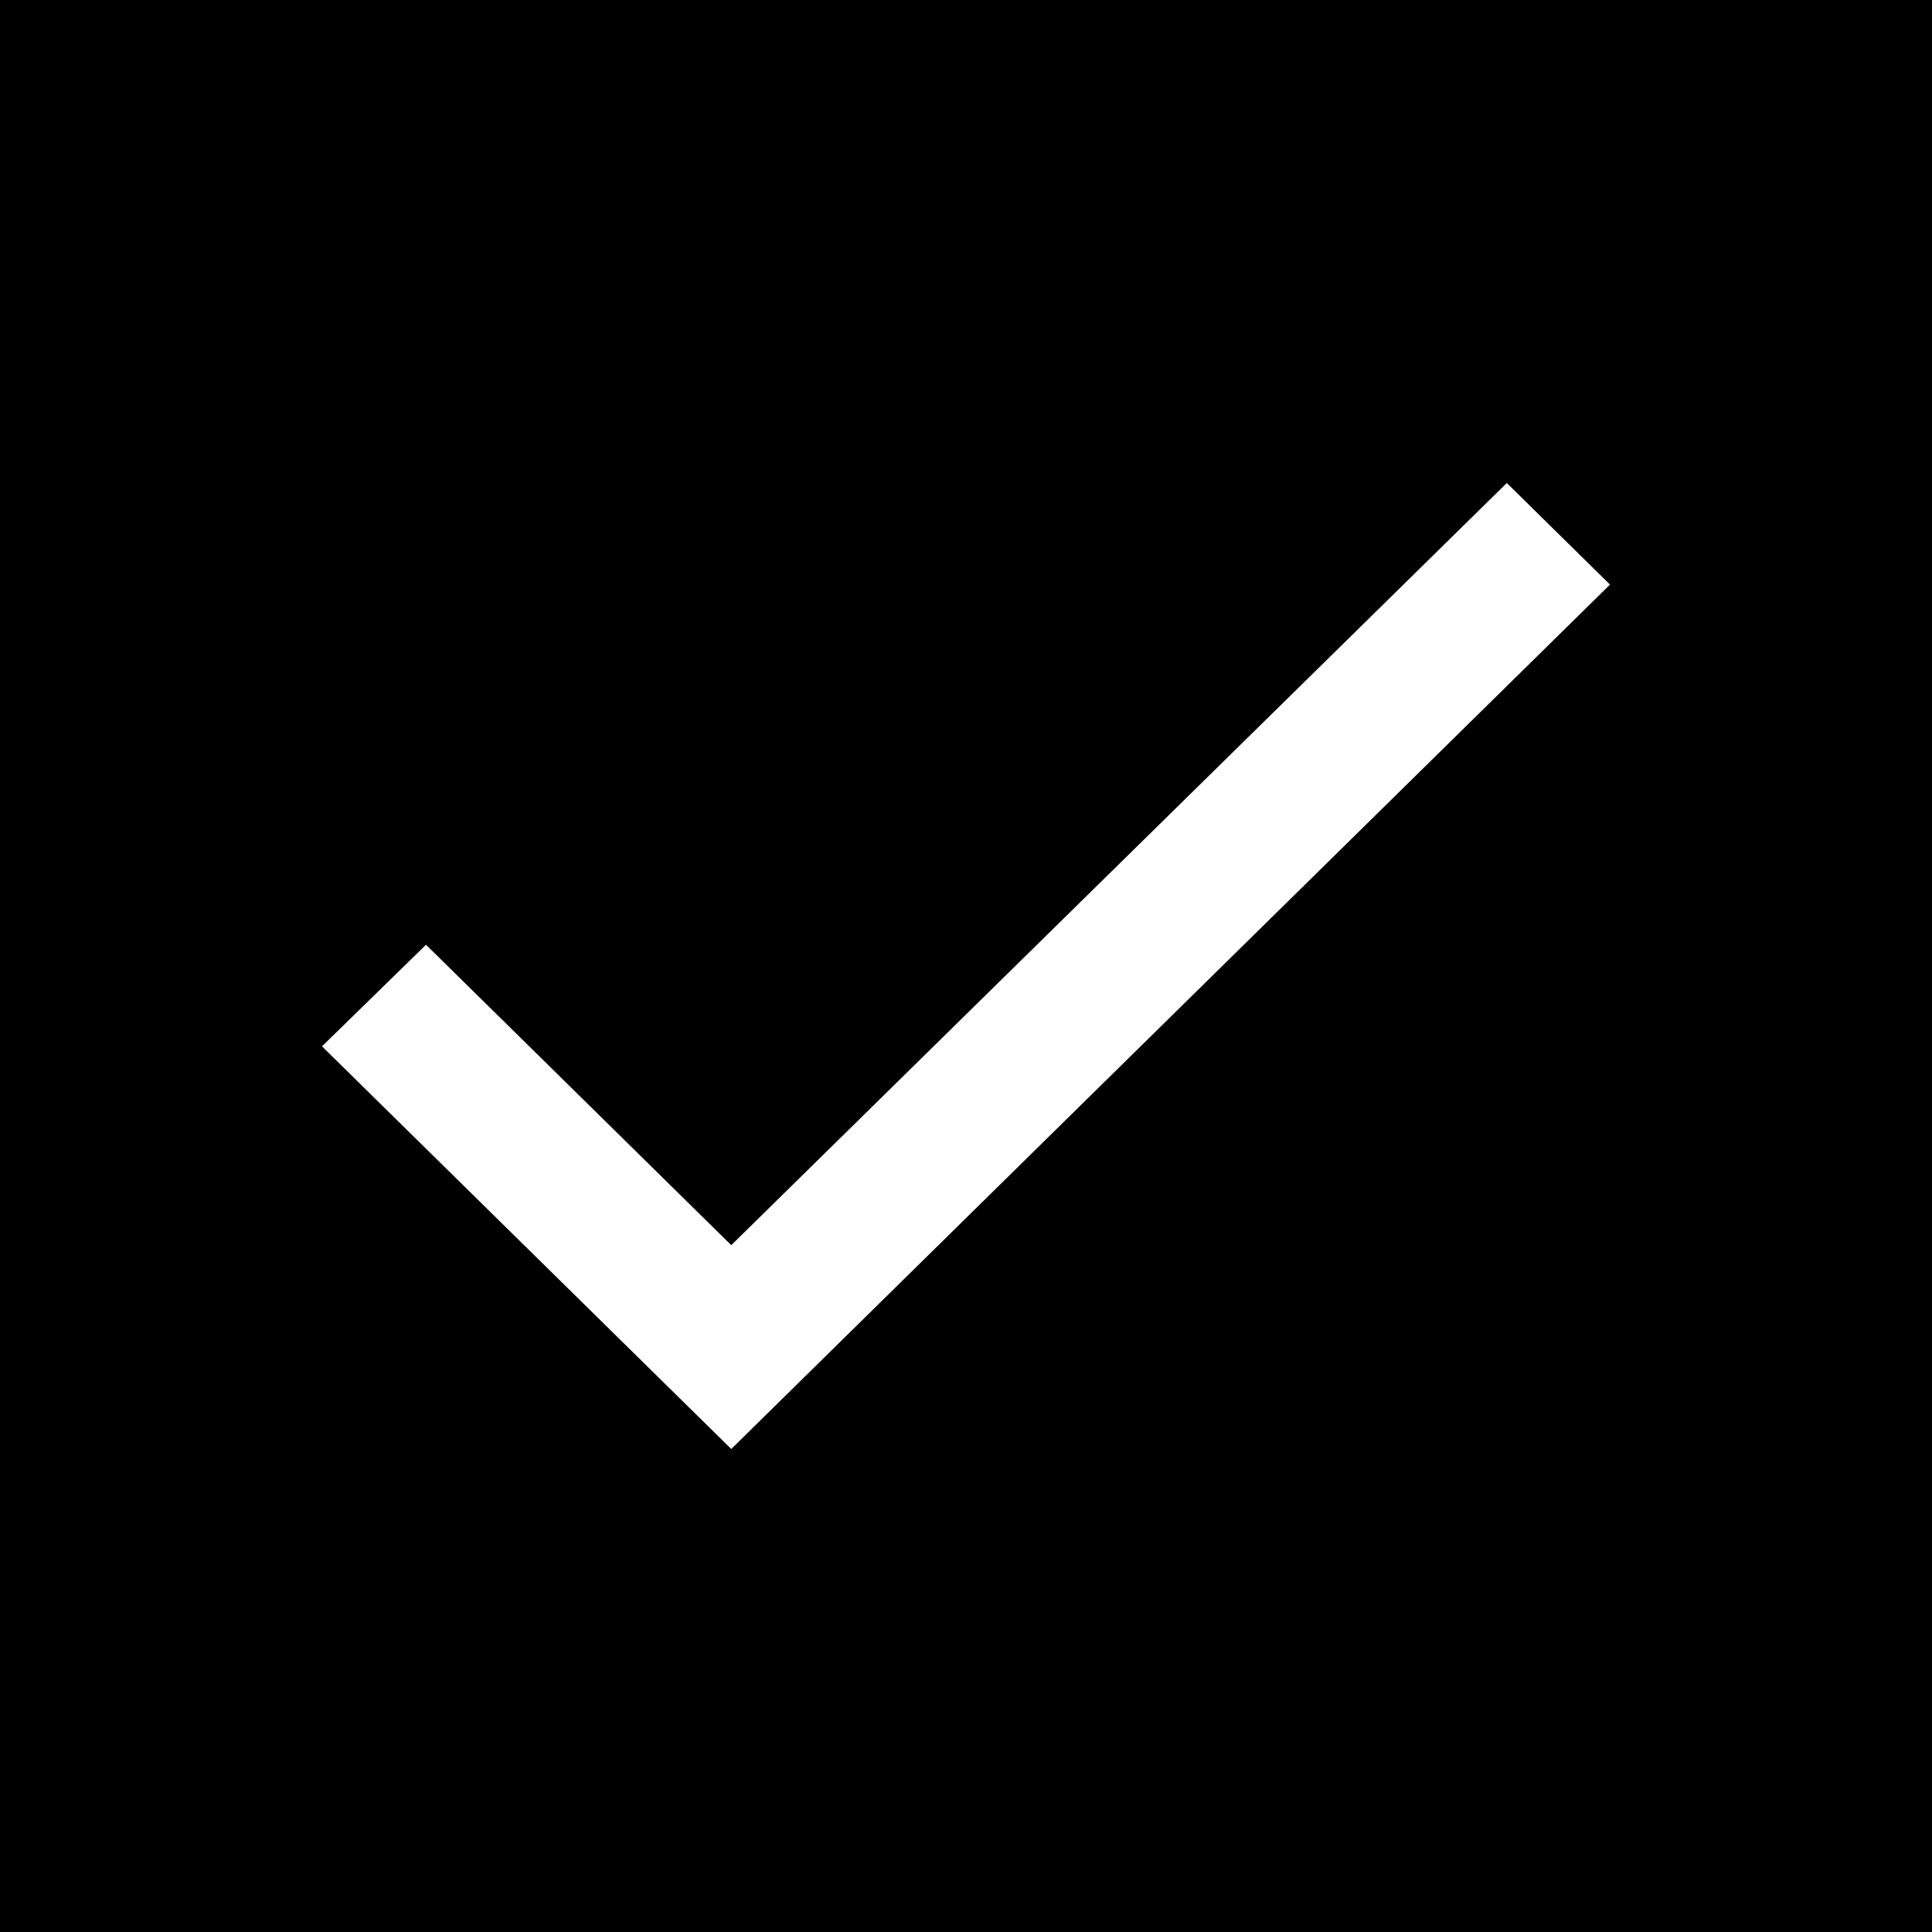 <svg width="12" height="12" viewBox="0 0 12 12" fill="none" xmlns="http://www.w3.org/2000/svg">
    <rect x="0" y="0" width="12" height="12" fill="#808080" stroke="none"/>
    <rect
            x="0.5"
            y="0.5"
            width="11"
            height="11"
            fill="currentColor"
            stroke="currentColor"
    />
    <path
            d="M4.542 7.734L2.646 5.868L2 6.499L4.542 9L10 3.631L9.359 3L4.542 7.734Z"
            fill="white"
    />
</svg>